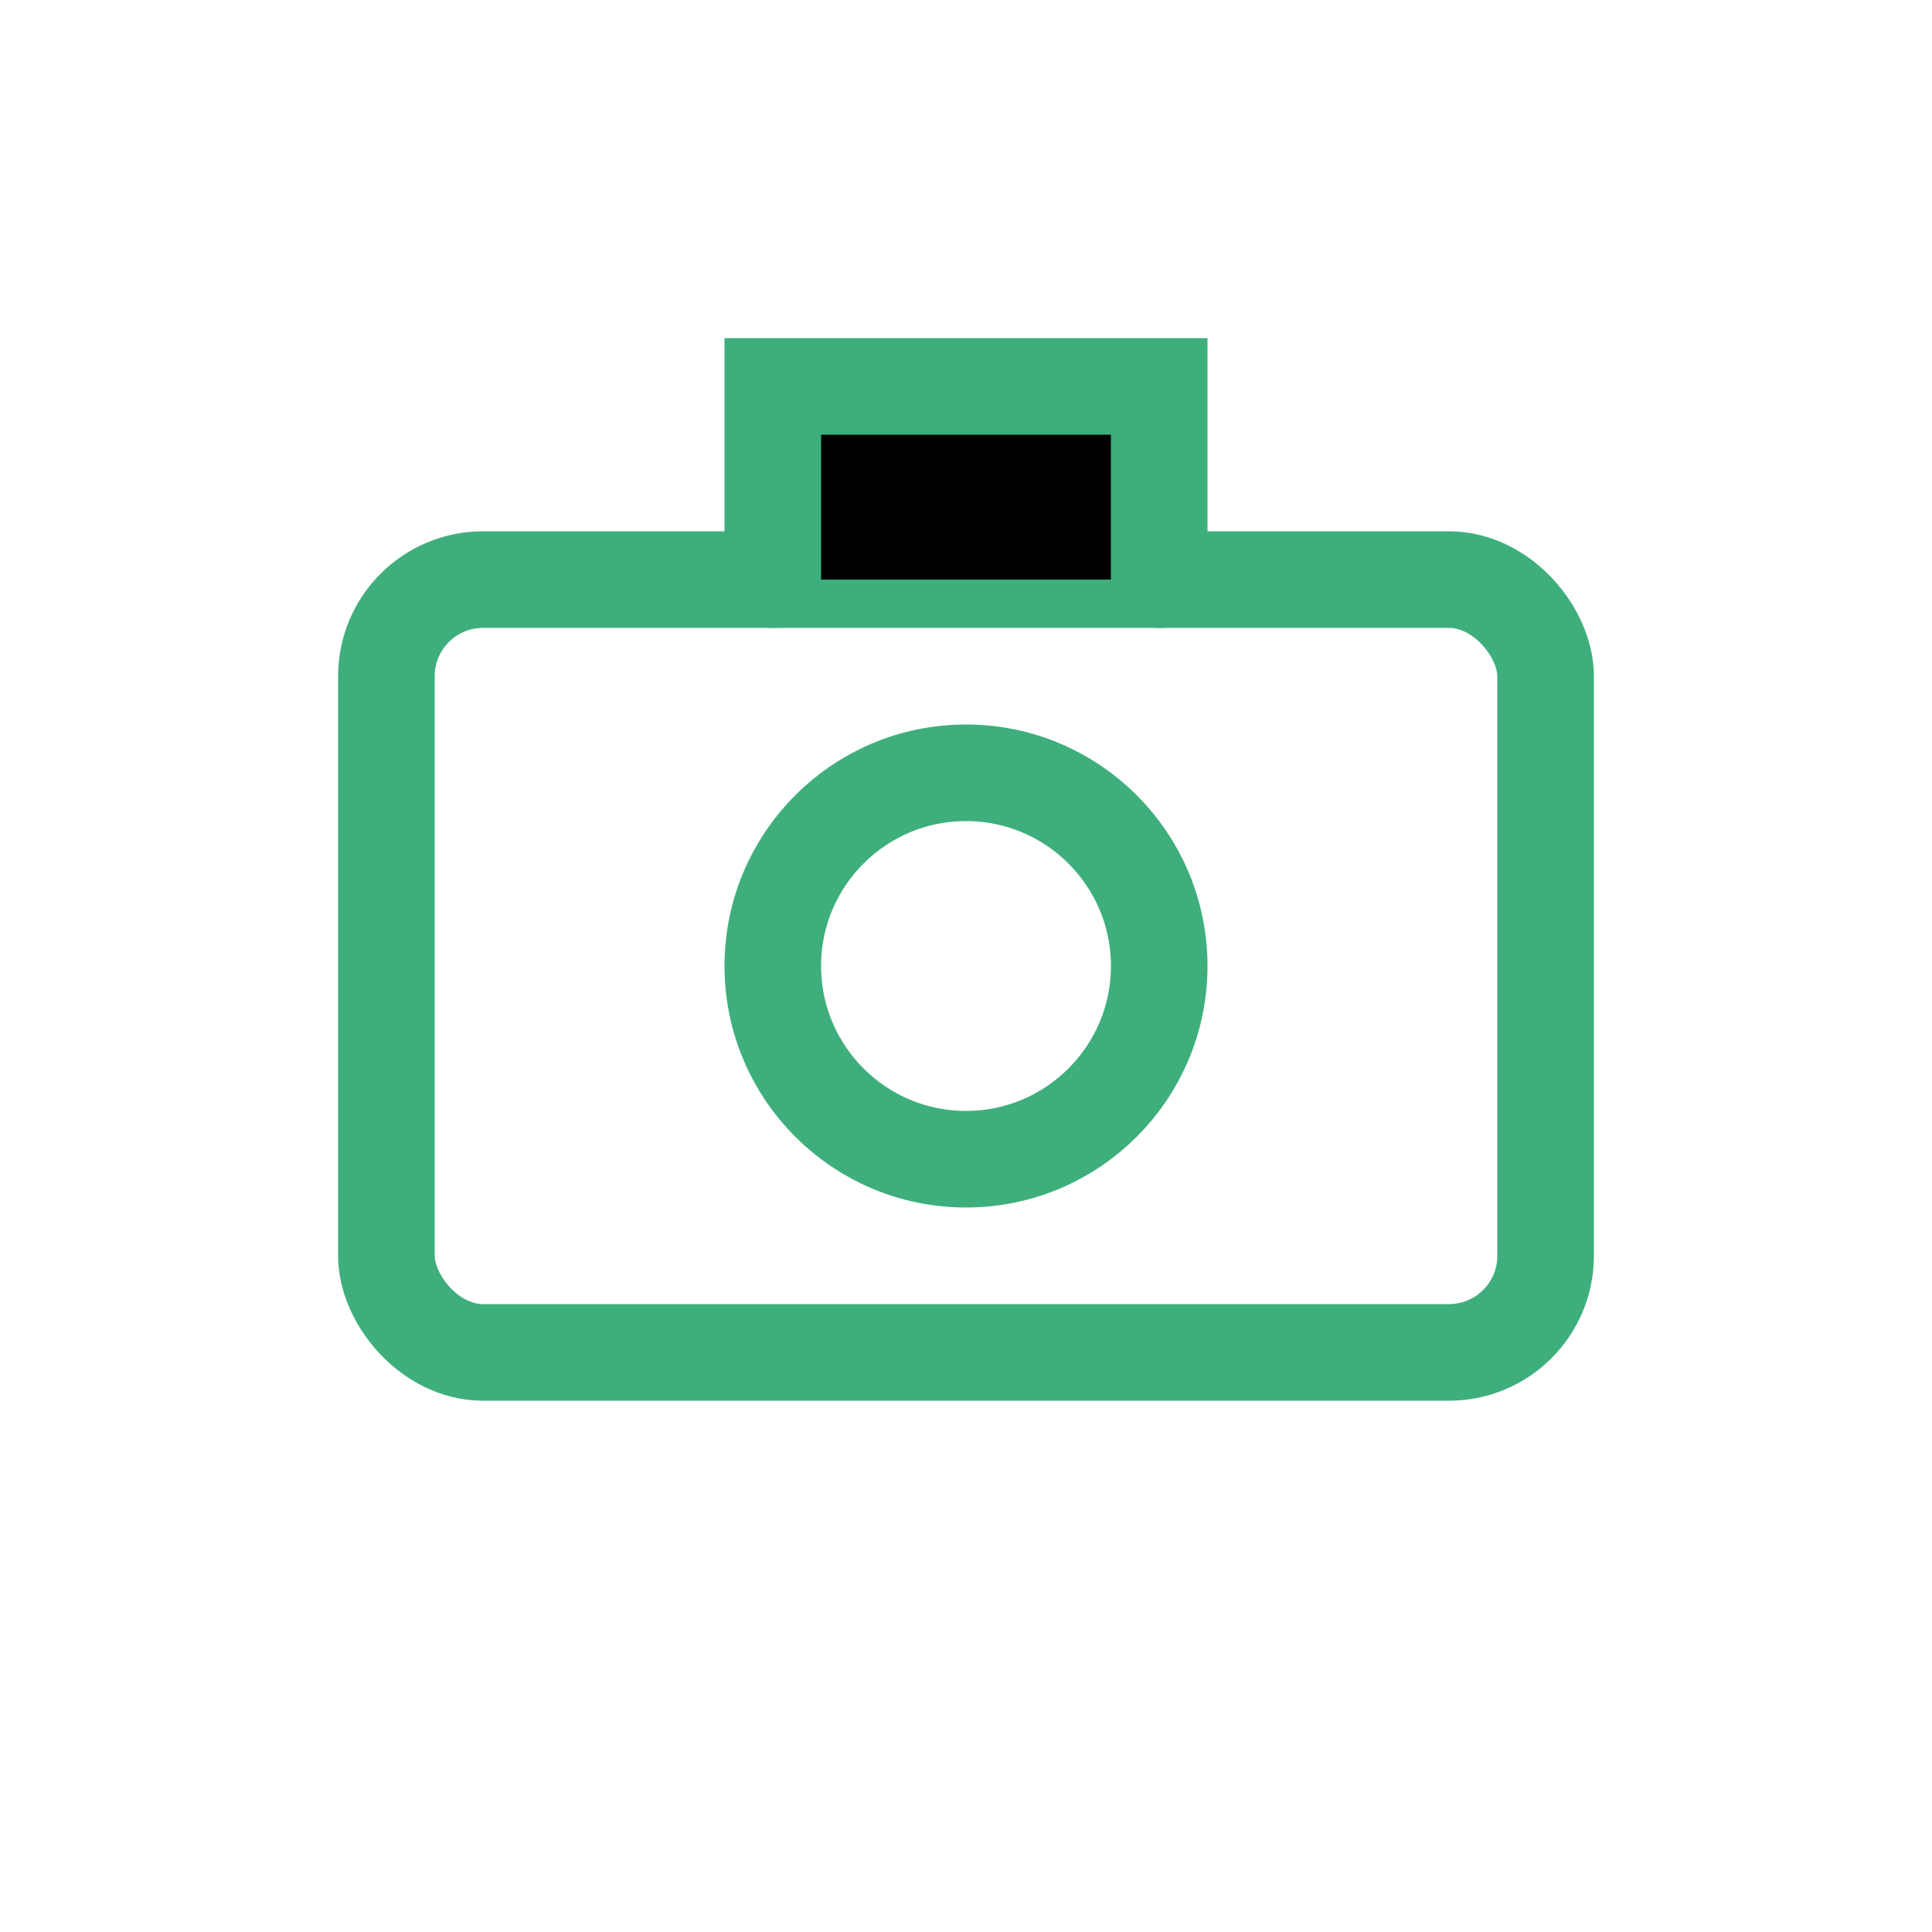 <?xml version="1.0" encoding="UTF-8"?>
<svg width="100" height="100" viewBox="0 0 100 100" xmlns="http://www.w3.org/2000/svg">
  <rect x="20" y="30" width="60" height="40" rx="5" fill="none" stroke="#3eaf7c" stroke-width="5"/>
  <path d="M40 30 v-10 h20 v10" stroke="#3eaf7c" stroke-width="5" stroke-linecap="round"/>
  <circle cx="50" cy="50" r="10" fill="none" stroke="#3eaf7c" stroke-width="5"/>
</svg>